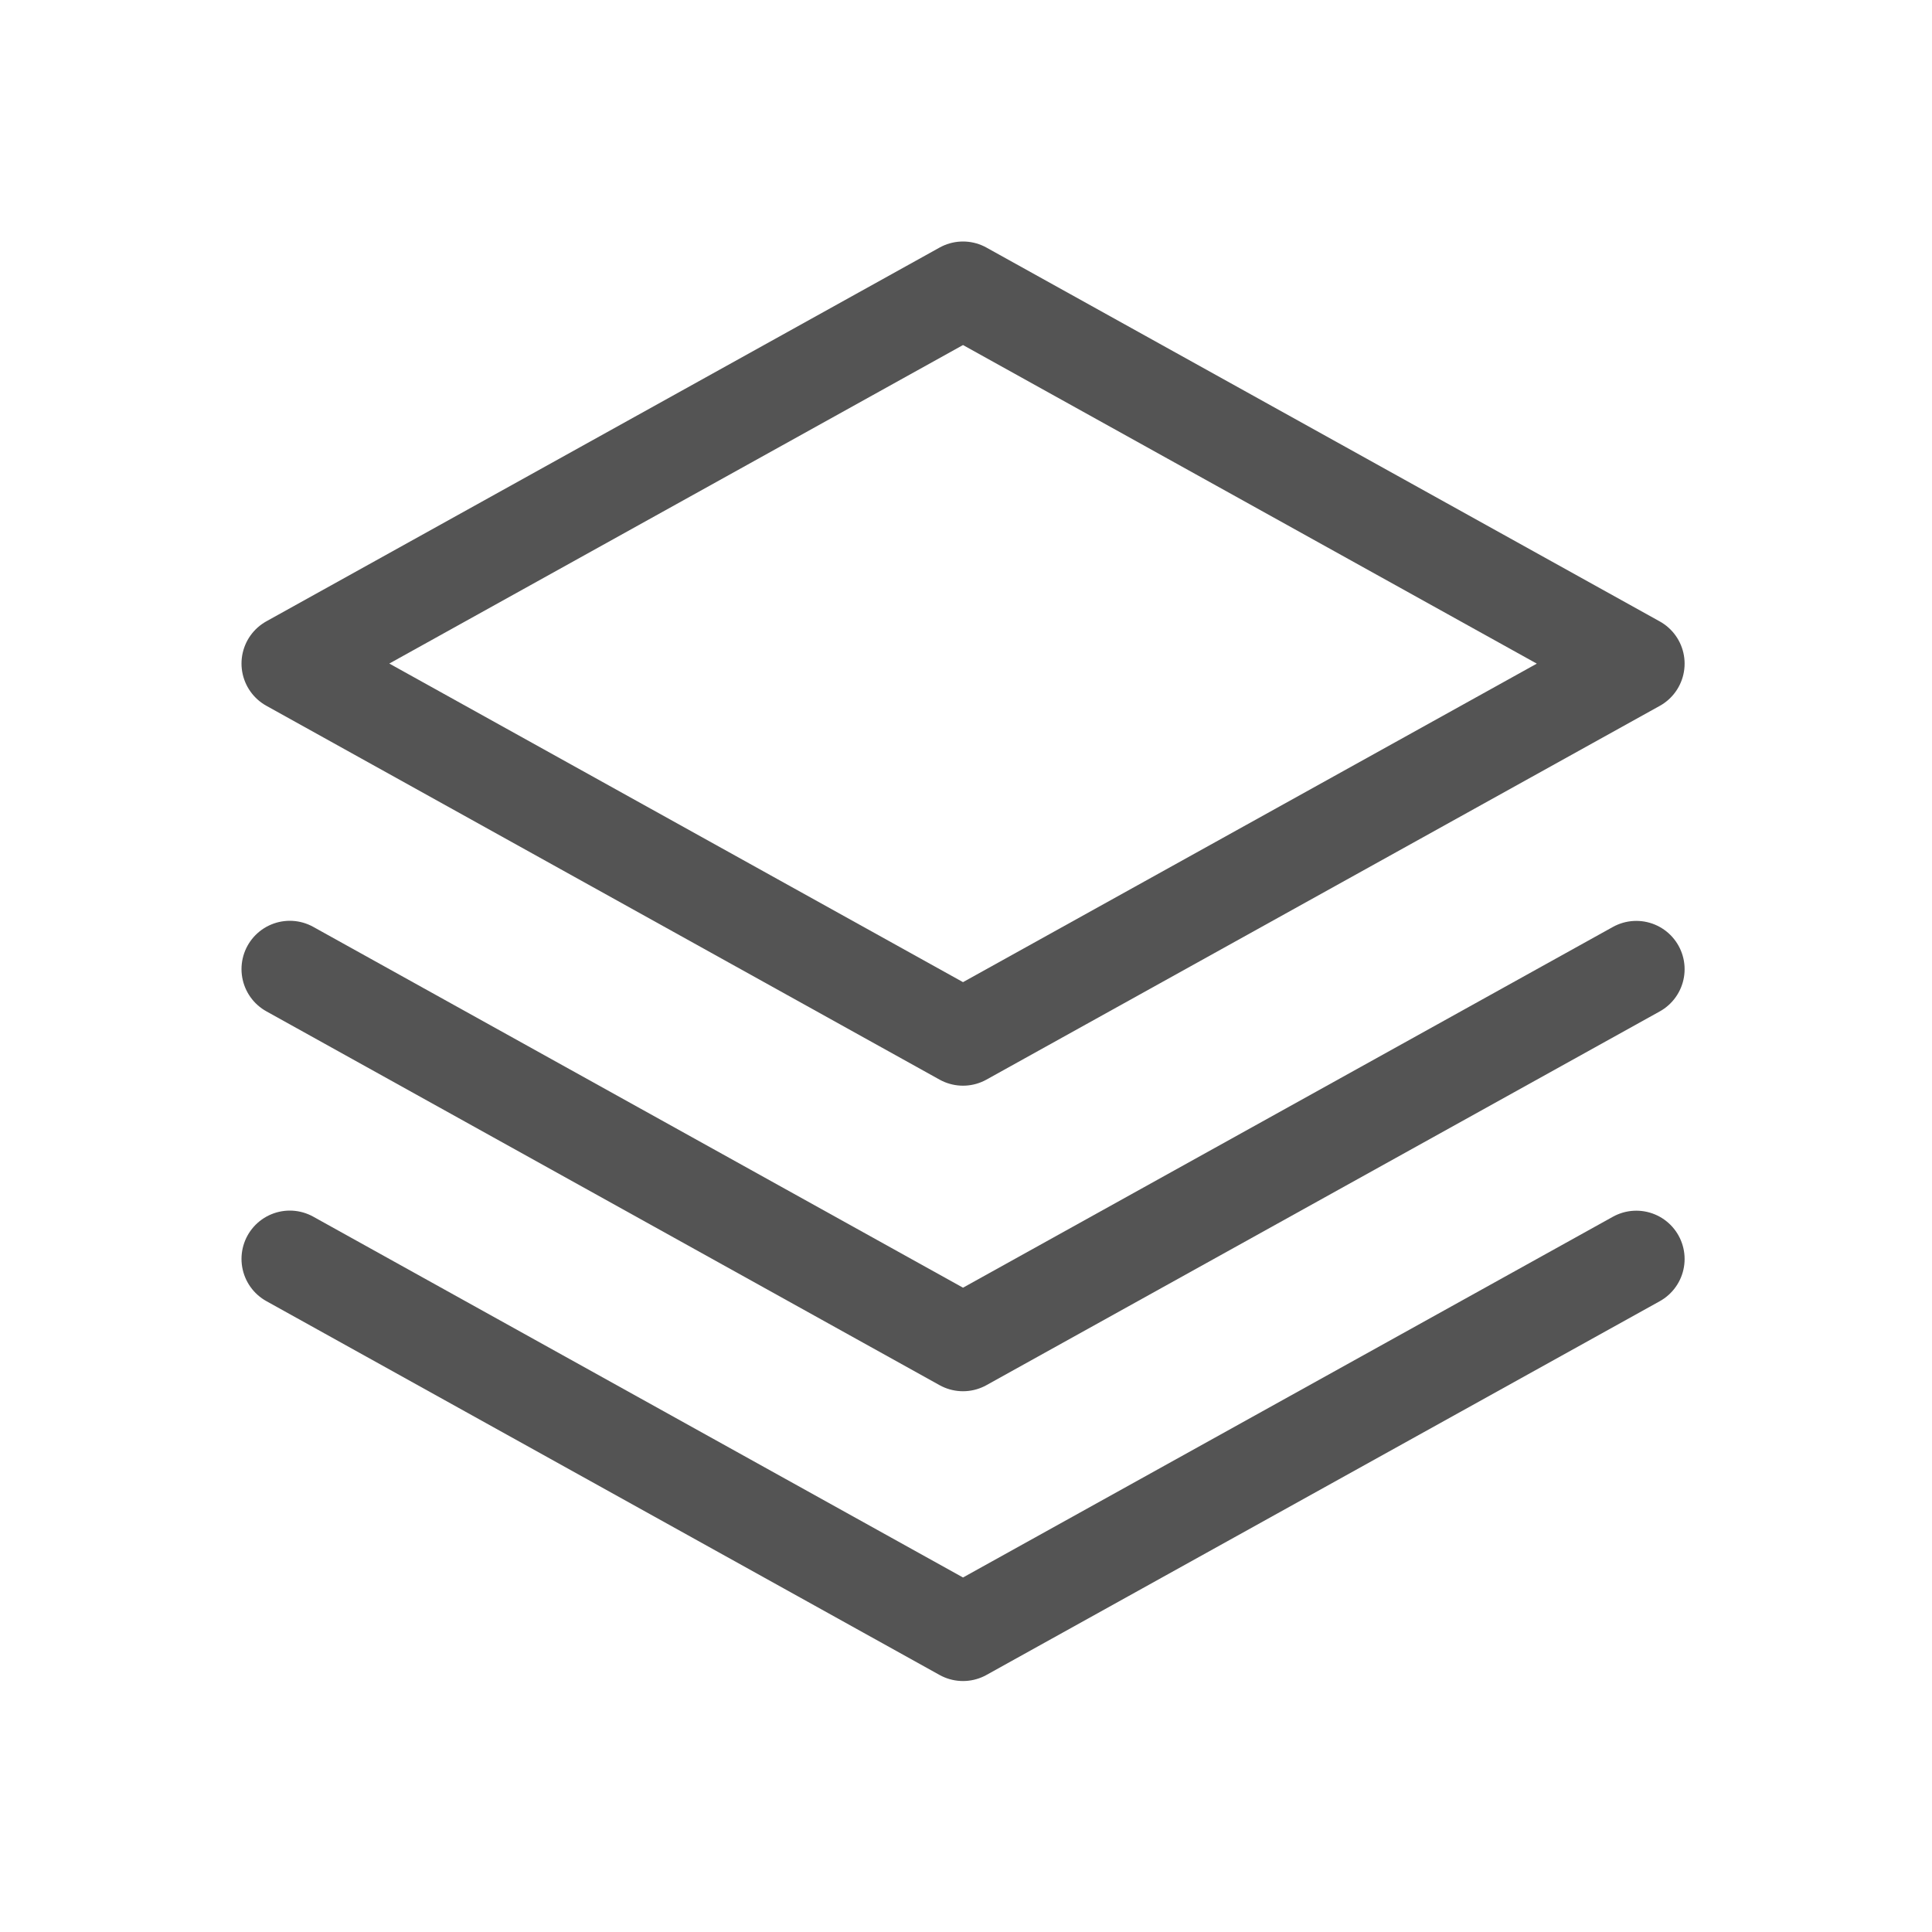 <?xml version="1.0" encoding="UTF-8"?>
<svg width="20px" height="20px" viewBox="0 0 20 20" version="1.1" xmlns="http://www.w3.org/2000/svg" xmlns:xlink="http://www.w3.org/1999/xlink">
    <title>基础设置</title>
    <g id="PC端升级更新" stroke="none" stroke-width="1" fill="none" fill-rule="evenodd" stroke-linecap="round" stroke-linejoin="round">
        <g id="正在检测" transform="translate(-265, -182)" stroke="#545454">
            <g id="基础设置-2" transform="translate(265, 182)">
                <g id="基础设置" transform="translate(3, 3)">
                    <polygon id="路径-2" points="6.969 6.66133815e-15 2.66453526e-15 3.869 6.969 7.739 13.939 3.87"></polygon>
                    <polyline id="路径" points="0 7.032 6.969 10.902 13.939 7.033"></polyline>
                    <polyline id="路径" points="0 10.032 6.969 13.902 13.939 10.033"></polyline>
                </g>
            </g>
        </g>
    </g>
</svg>